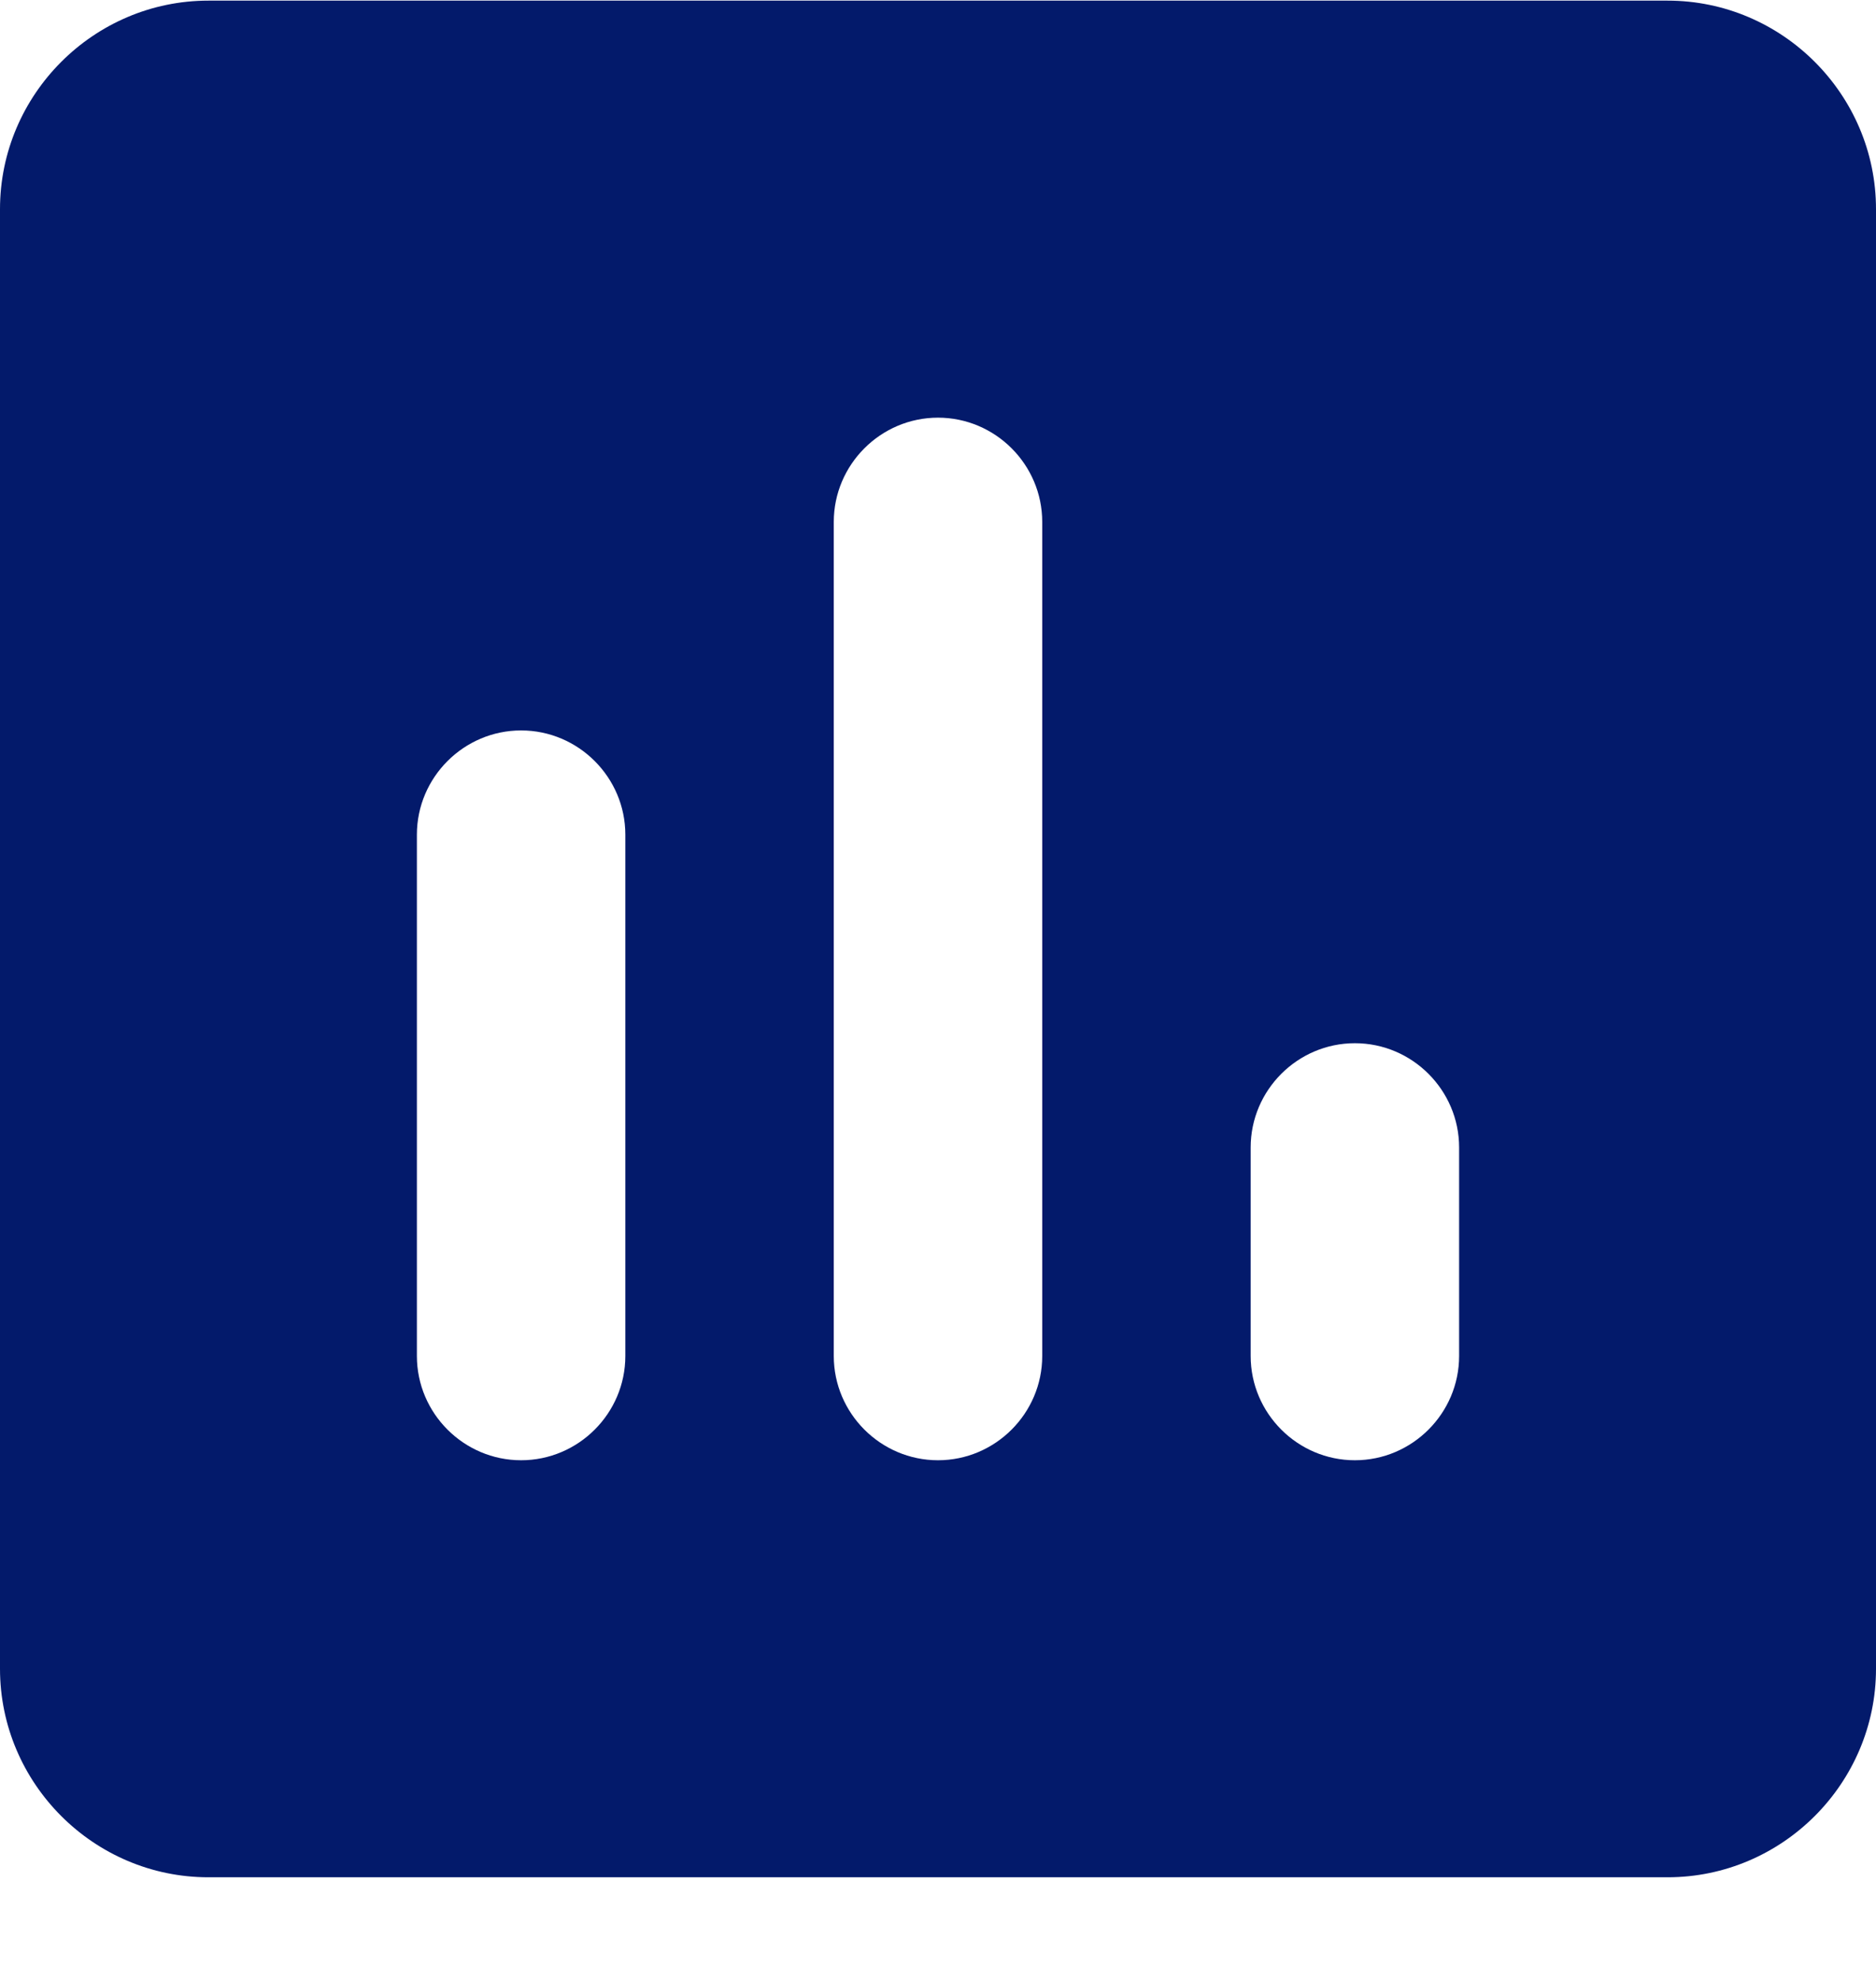 <svg width="18" height="19" viewBox="0 0 18 19" fill="none" xmlns="http://www.w3.org/2000/svg">
<path d="M16 0.006H2C0.9 0.006 0 0.906 0 2.006V16.006C0 17.106 0.9 18.006 2 18.006H16C17.1 18.006 18 17.106 18 16.006V2.006C18 0.906 17.1 0.006 16 0.006ZM5 14.006C4.45 14.006 4 13.556 4 13.006V8.006C4 7.456 4.45 7.006 5 7.006C5.55 7.006 6 7.456 6 8.006V13.006C6 13.556 5.55 14.006 5 14.006ZM9 14.006C8.45 14.006 8 13.556 8 13.006V5.006C8 4.456 8.45 4.006 9 4.006C9.55 4.006 10 4.456 10 5.006V13.006C10 13.556 9.55 14.006 9 14.006ZM13 14.006C12.45 14.006 12 13.556 12 13.006V11.006C12 10.456 12.45 10.006 13 10.006C13.55 10.006 14 10.456 14 11.006V13.006C14 13.556 13.55 14.006 13 14.006Z" fill="#031A6B"/>
</svg>
